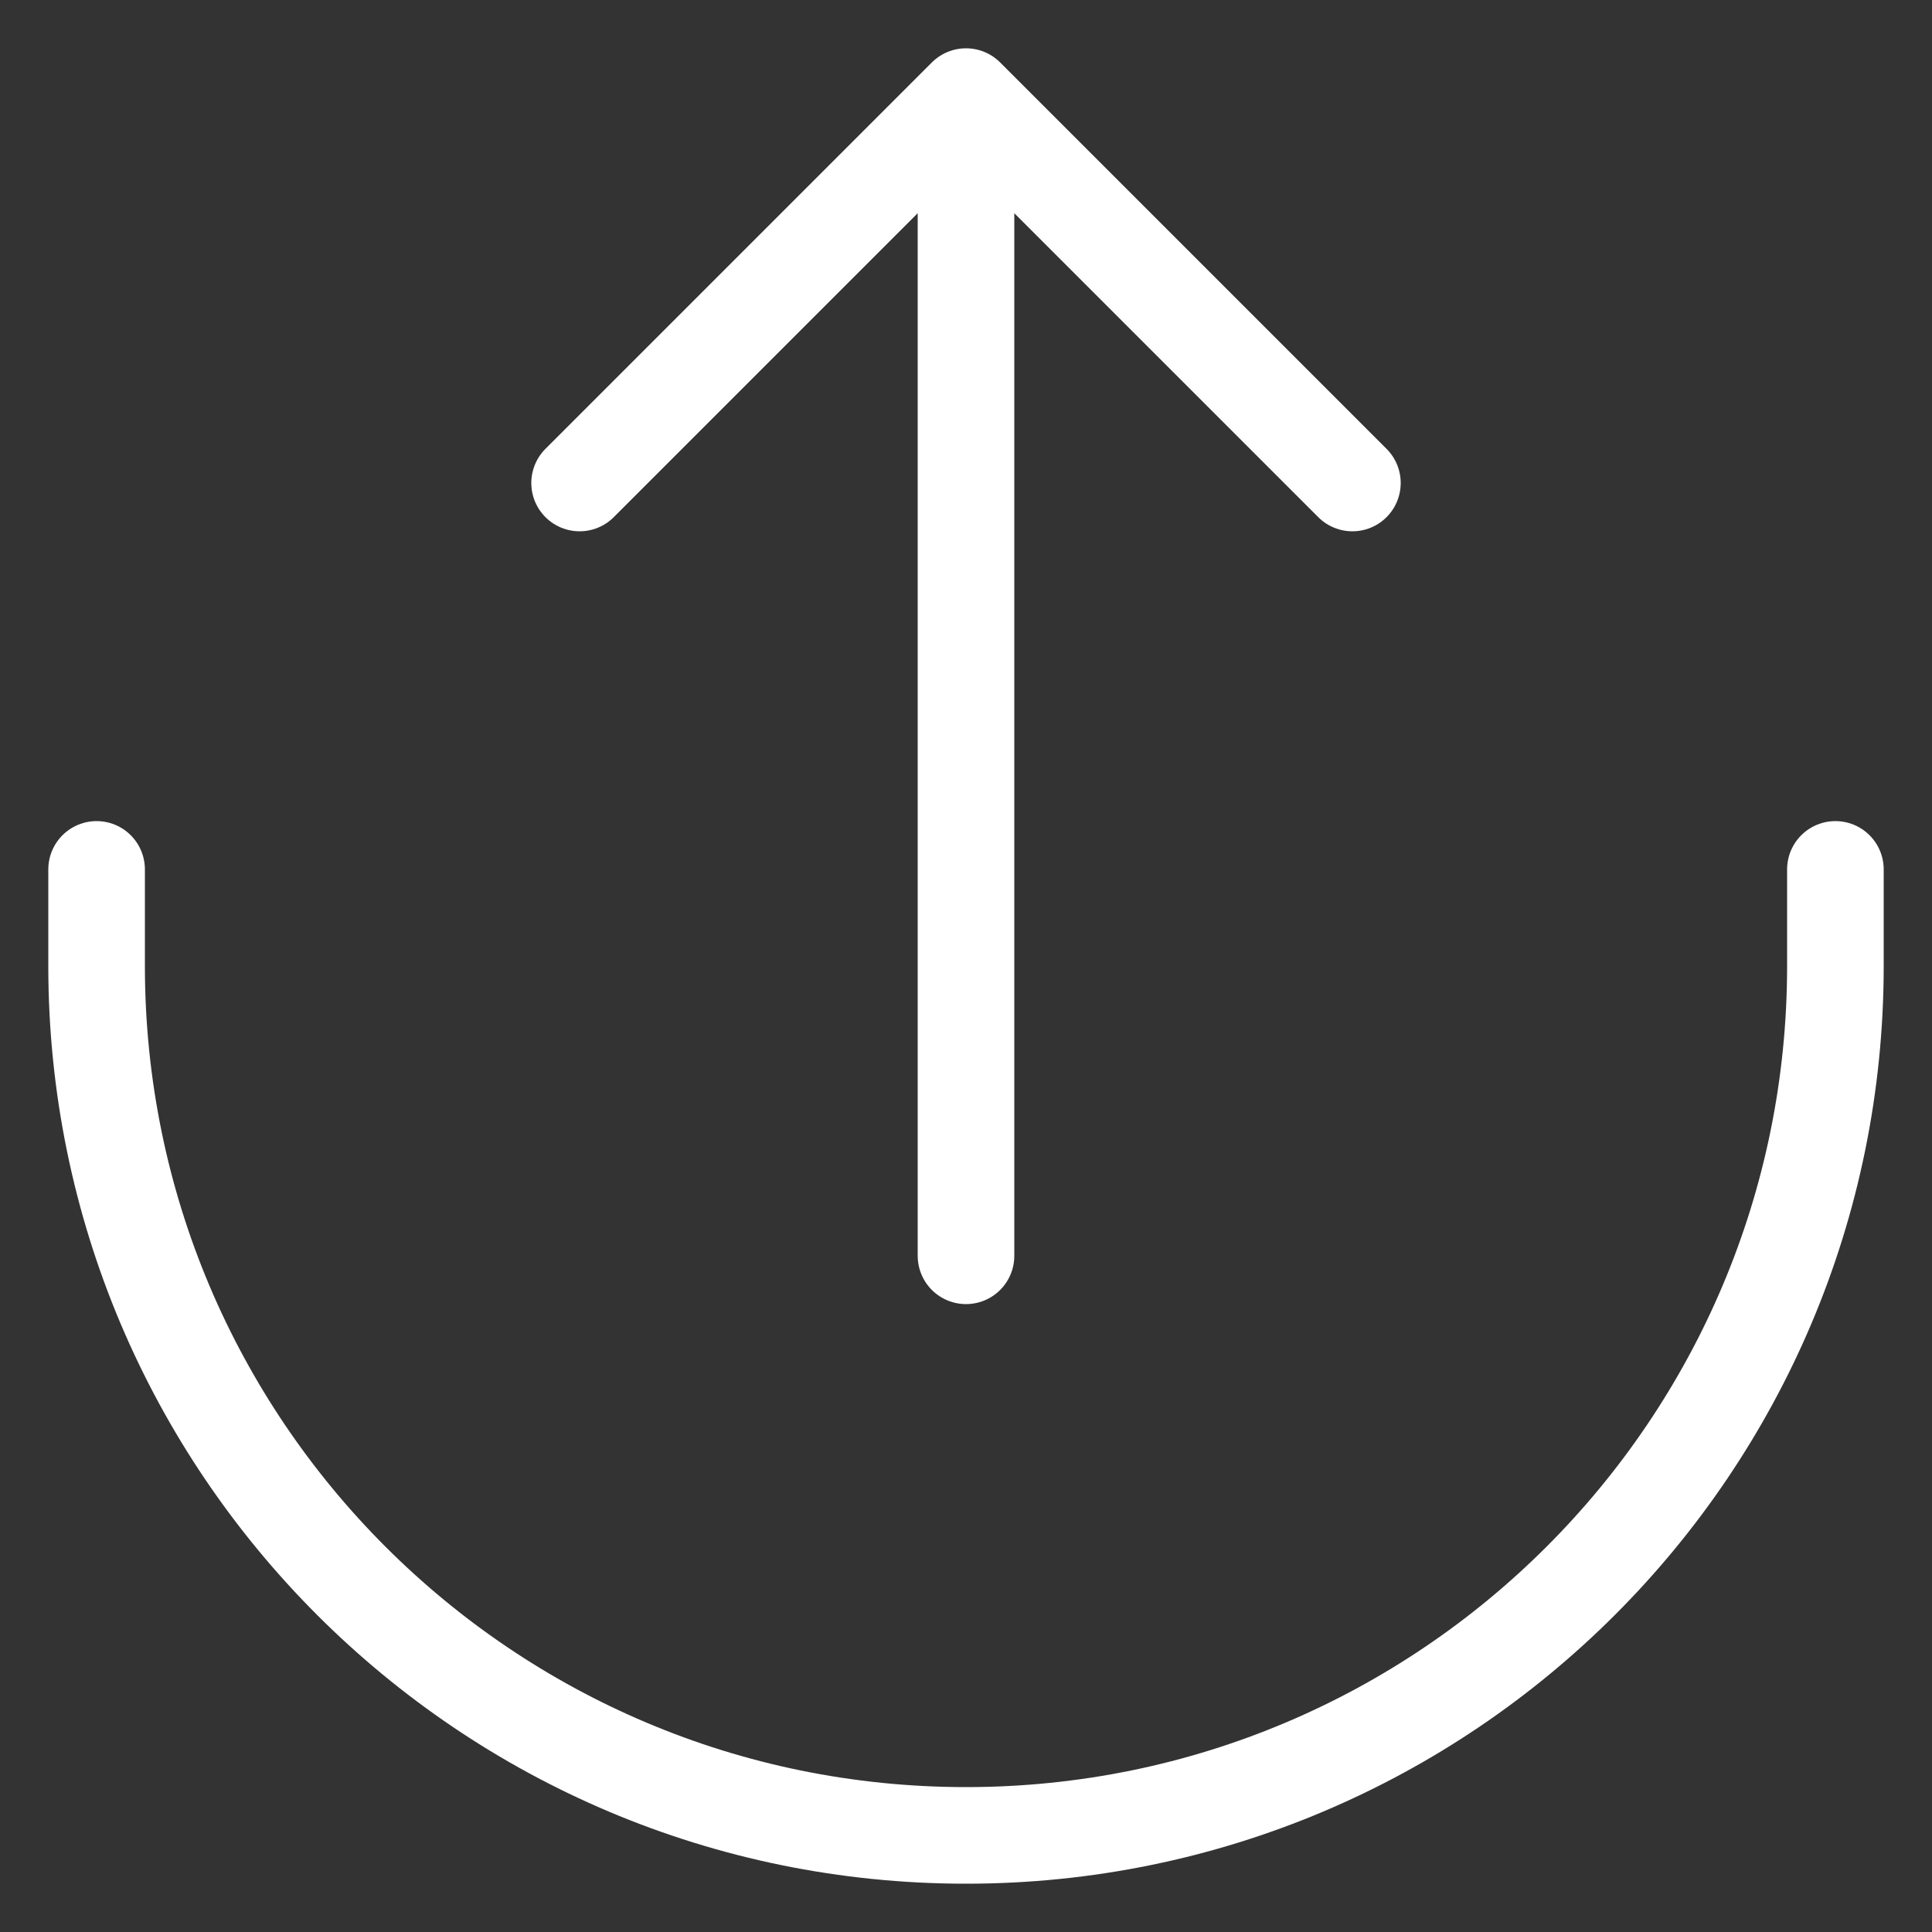 <svg width="20" height="20" viewBox="0 0 20 20" fill="none" xmlns="http://www.w3.org/2000/svg">
<rect x="0" y="0" width="20" height="20" fill="#333333" stroke="none"/>
<path d="M1 9V10C1 14.971 5.029 19 10 19C14.971 19 19 14.971 19 10V9M6 5L10 1M10 1L14 5M10 1V13" stroke="white" stroke-linecap="round" stroke-linejoin="round"/>
</svg>
